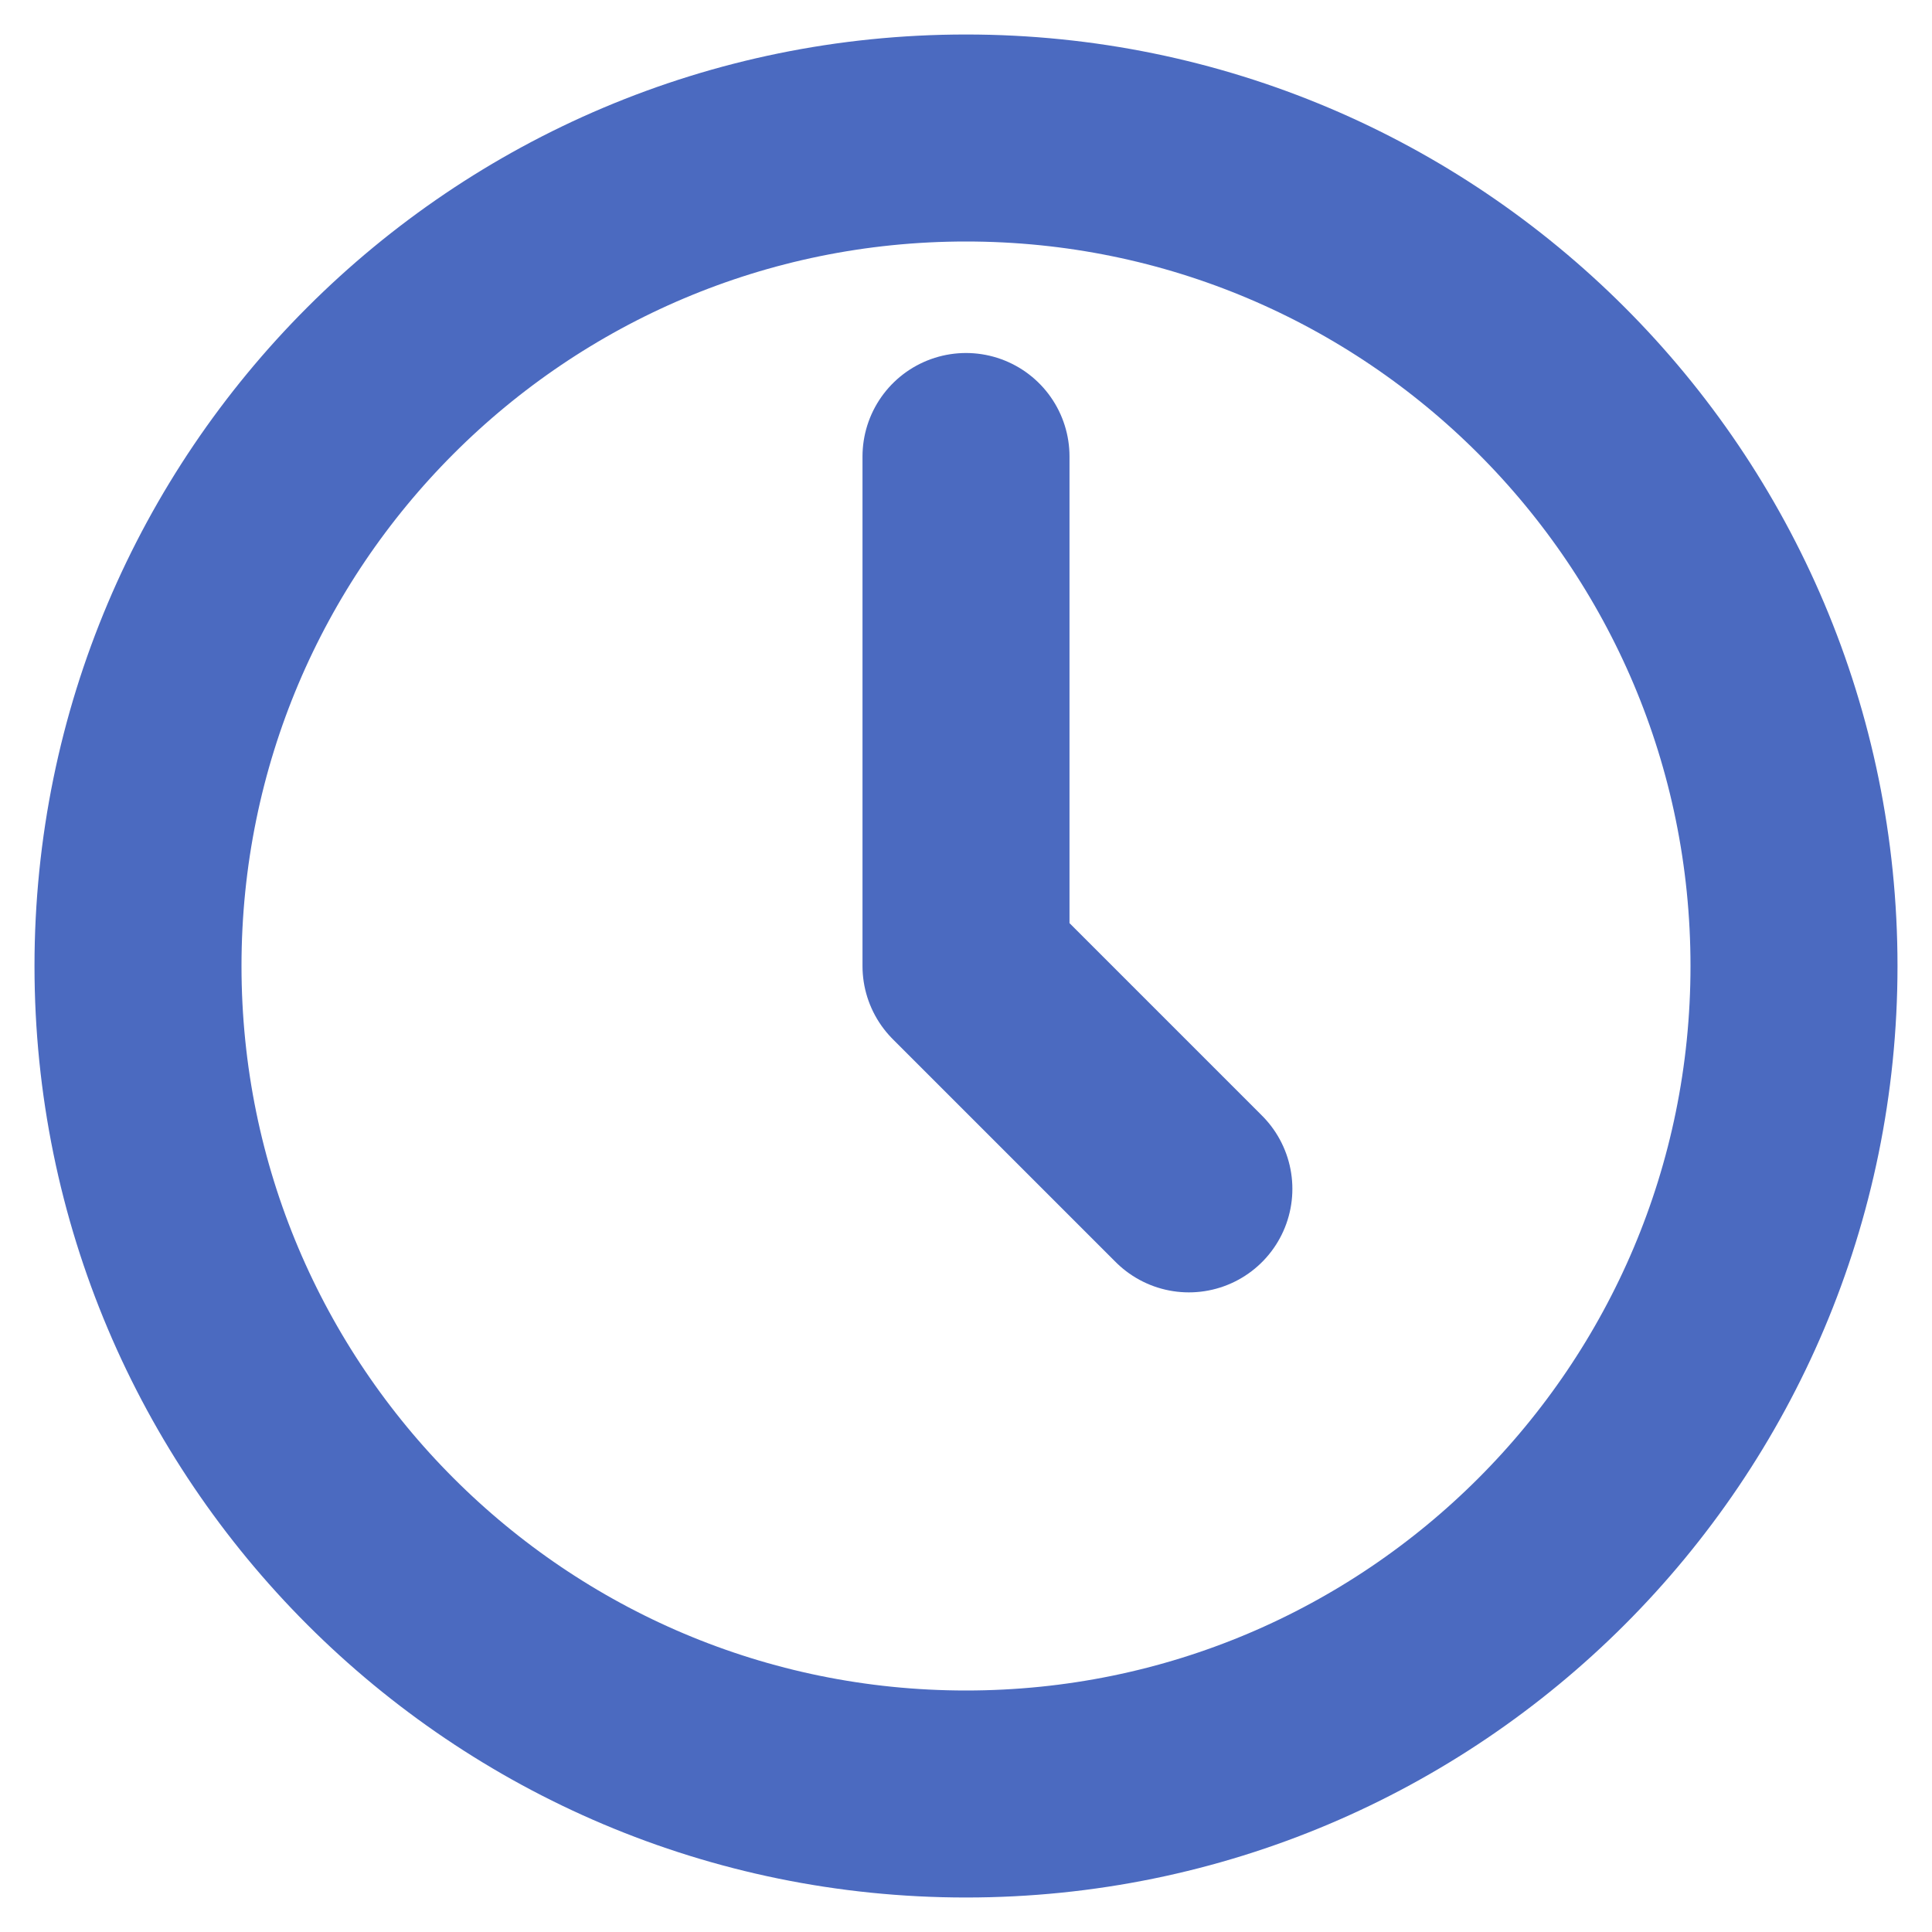 <svg width="14" height="14" viewBox="0 0 14 14" fill="none" xmlns="http://www.w3.org/2000/svg">
<g id="Frame 68">
<path id="Vector" d="M7 3.308V7L8.615 8.615M7 13C3.686 13 1 10.314 1 7C1 3.686 3.686 1 7 1C10.314 1 13 3.686 13 7C13 10.314 10.314 13 7 13Z" stroke="#4B6AC0" stroke-width="1.5" stroke-linecap="round" stroke-linejoin="round"/>
</g>
</svg>
